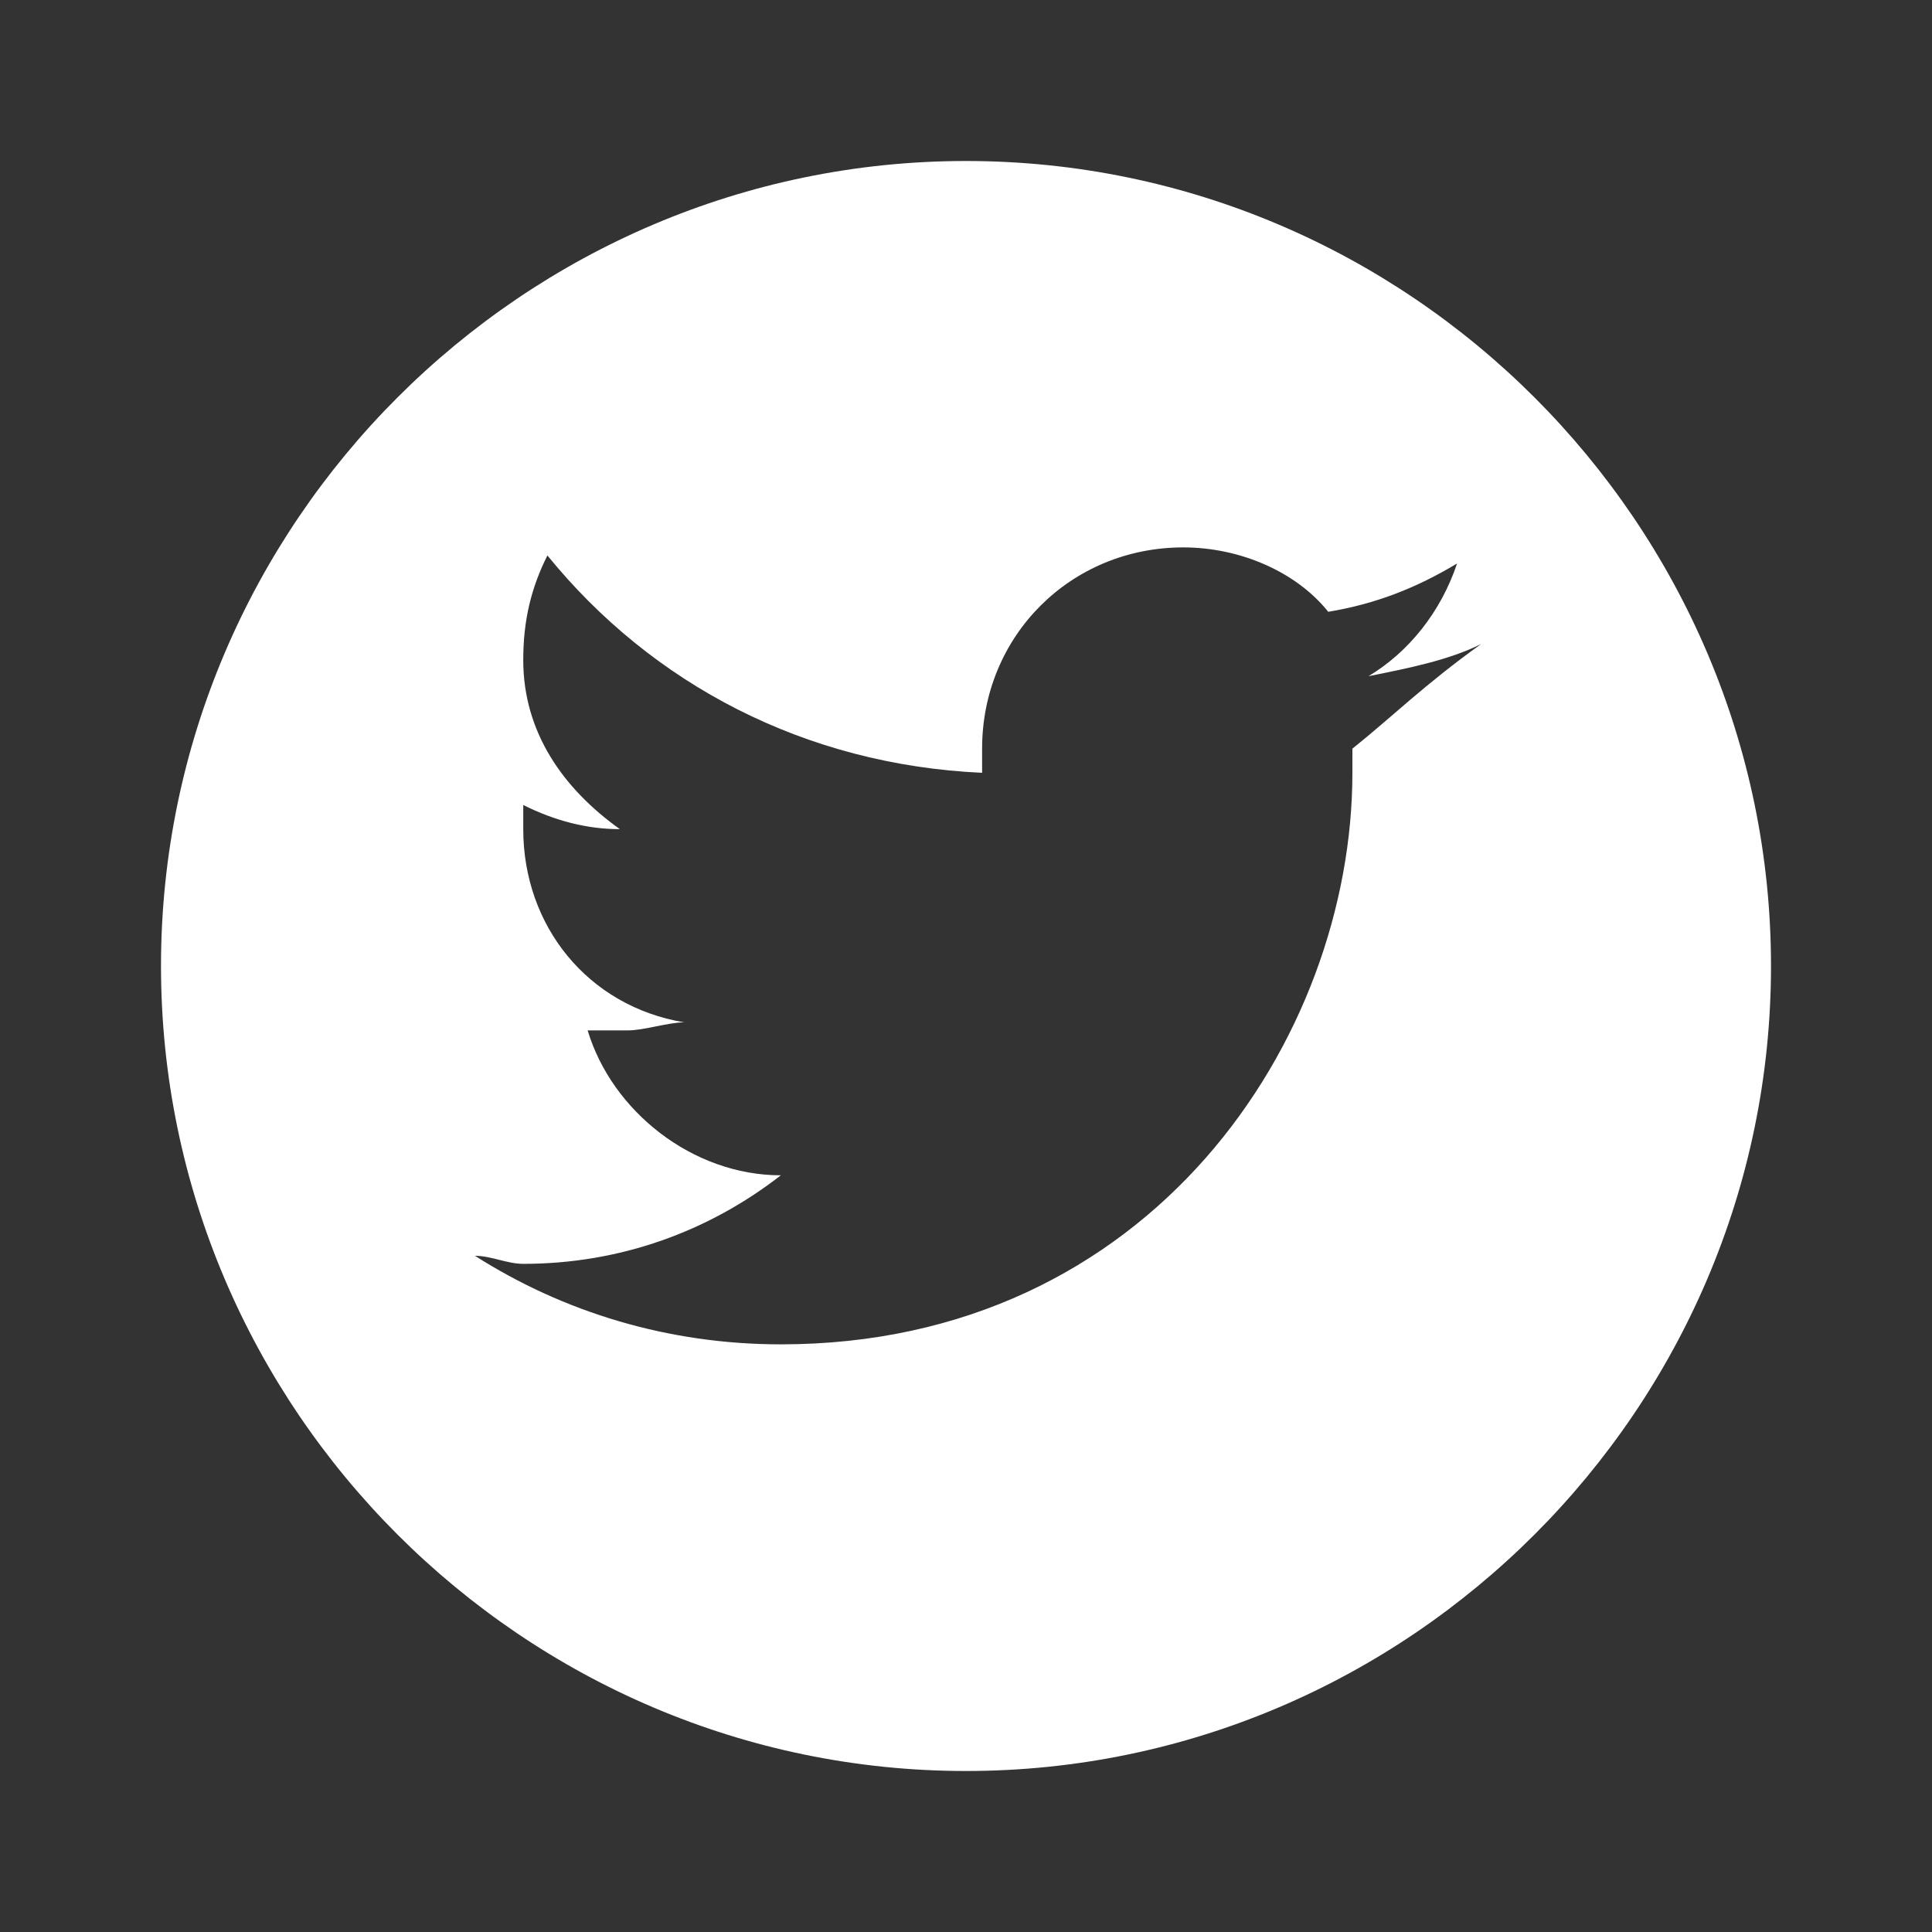 <?xml version="1.0" encoding="UTF-8"?>
<svg width="24px" height="24px" viewBox="0 0 24 24" version="1.1" xmlns="http://www.w3.org/2000/svg">
    <rect x="0" y="0" width="24" height="24" fill="#333333" stroke="none"/>
    <g stroke="none" stroke-width="1" fill="none" fill-rule="evenodd">
        <path d="M12,2C6.5,2,2,6.5,2,12s4.5,10,10,10s10-4.5,10-10S17.5,2,12,2z M16.8,9.3c0,0.1,0,0.2,0,0.3c0,3.3-2.5,7.1-7.1,7.1c-1.4,0-2.7-0.4-3.8-1.1c0.2,0,0.4,0.1,0.6,0.1c1.2,0,2.3-0.4,3.2-1.1c-1.1,0-2.1-0.8-2.4-1.8c0.2,0,0.3,0,0.5,0c0.2,0,0.5-0.1,0.7-0.1c-1.2-0.2-2-1.2-2-2.4c0-0.1,0-0.2,0-0.3c0.4,0.2,0.8,0.3,1.2,0.3c-0.7-0.5-1.2-1.2-1.2-2.1c0-0.5,0.1-0.9,0.3-1.3c1.3,1.6,3.2,2.6,5.4,2.7c0-0.1,0-0.2,0-0.3c0-1.4,1.1-2.5,2.5-2.5c0.7,0,1.4,0.3,1.8,0.8c0.6-0.1,1.1-0.3,1.6-0.6c-0.2,0.6-0.6,1.1-1.1,1.4c0.5-0.1,1-0.2,1.4-0.4C17.7,8.5,17.3,8.9,16.8,9.3z" fill="#FFFFFF"/>
    </g>
</svg> 